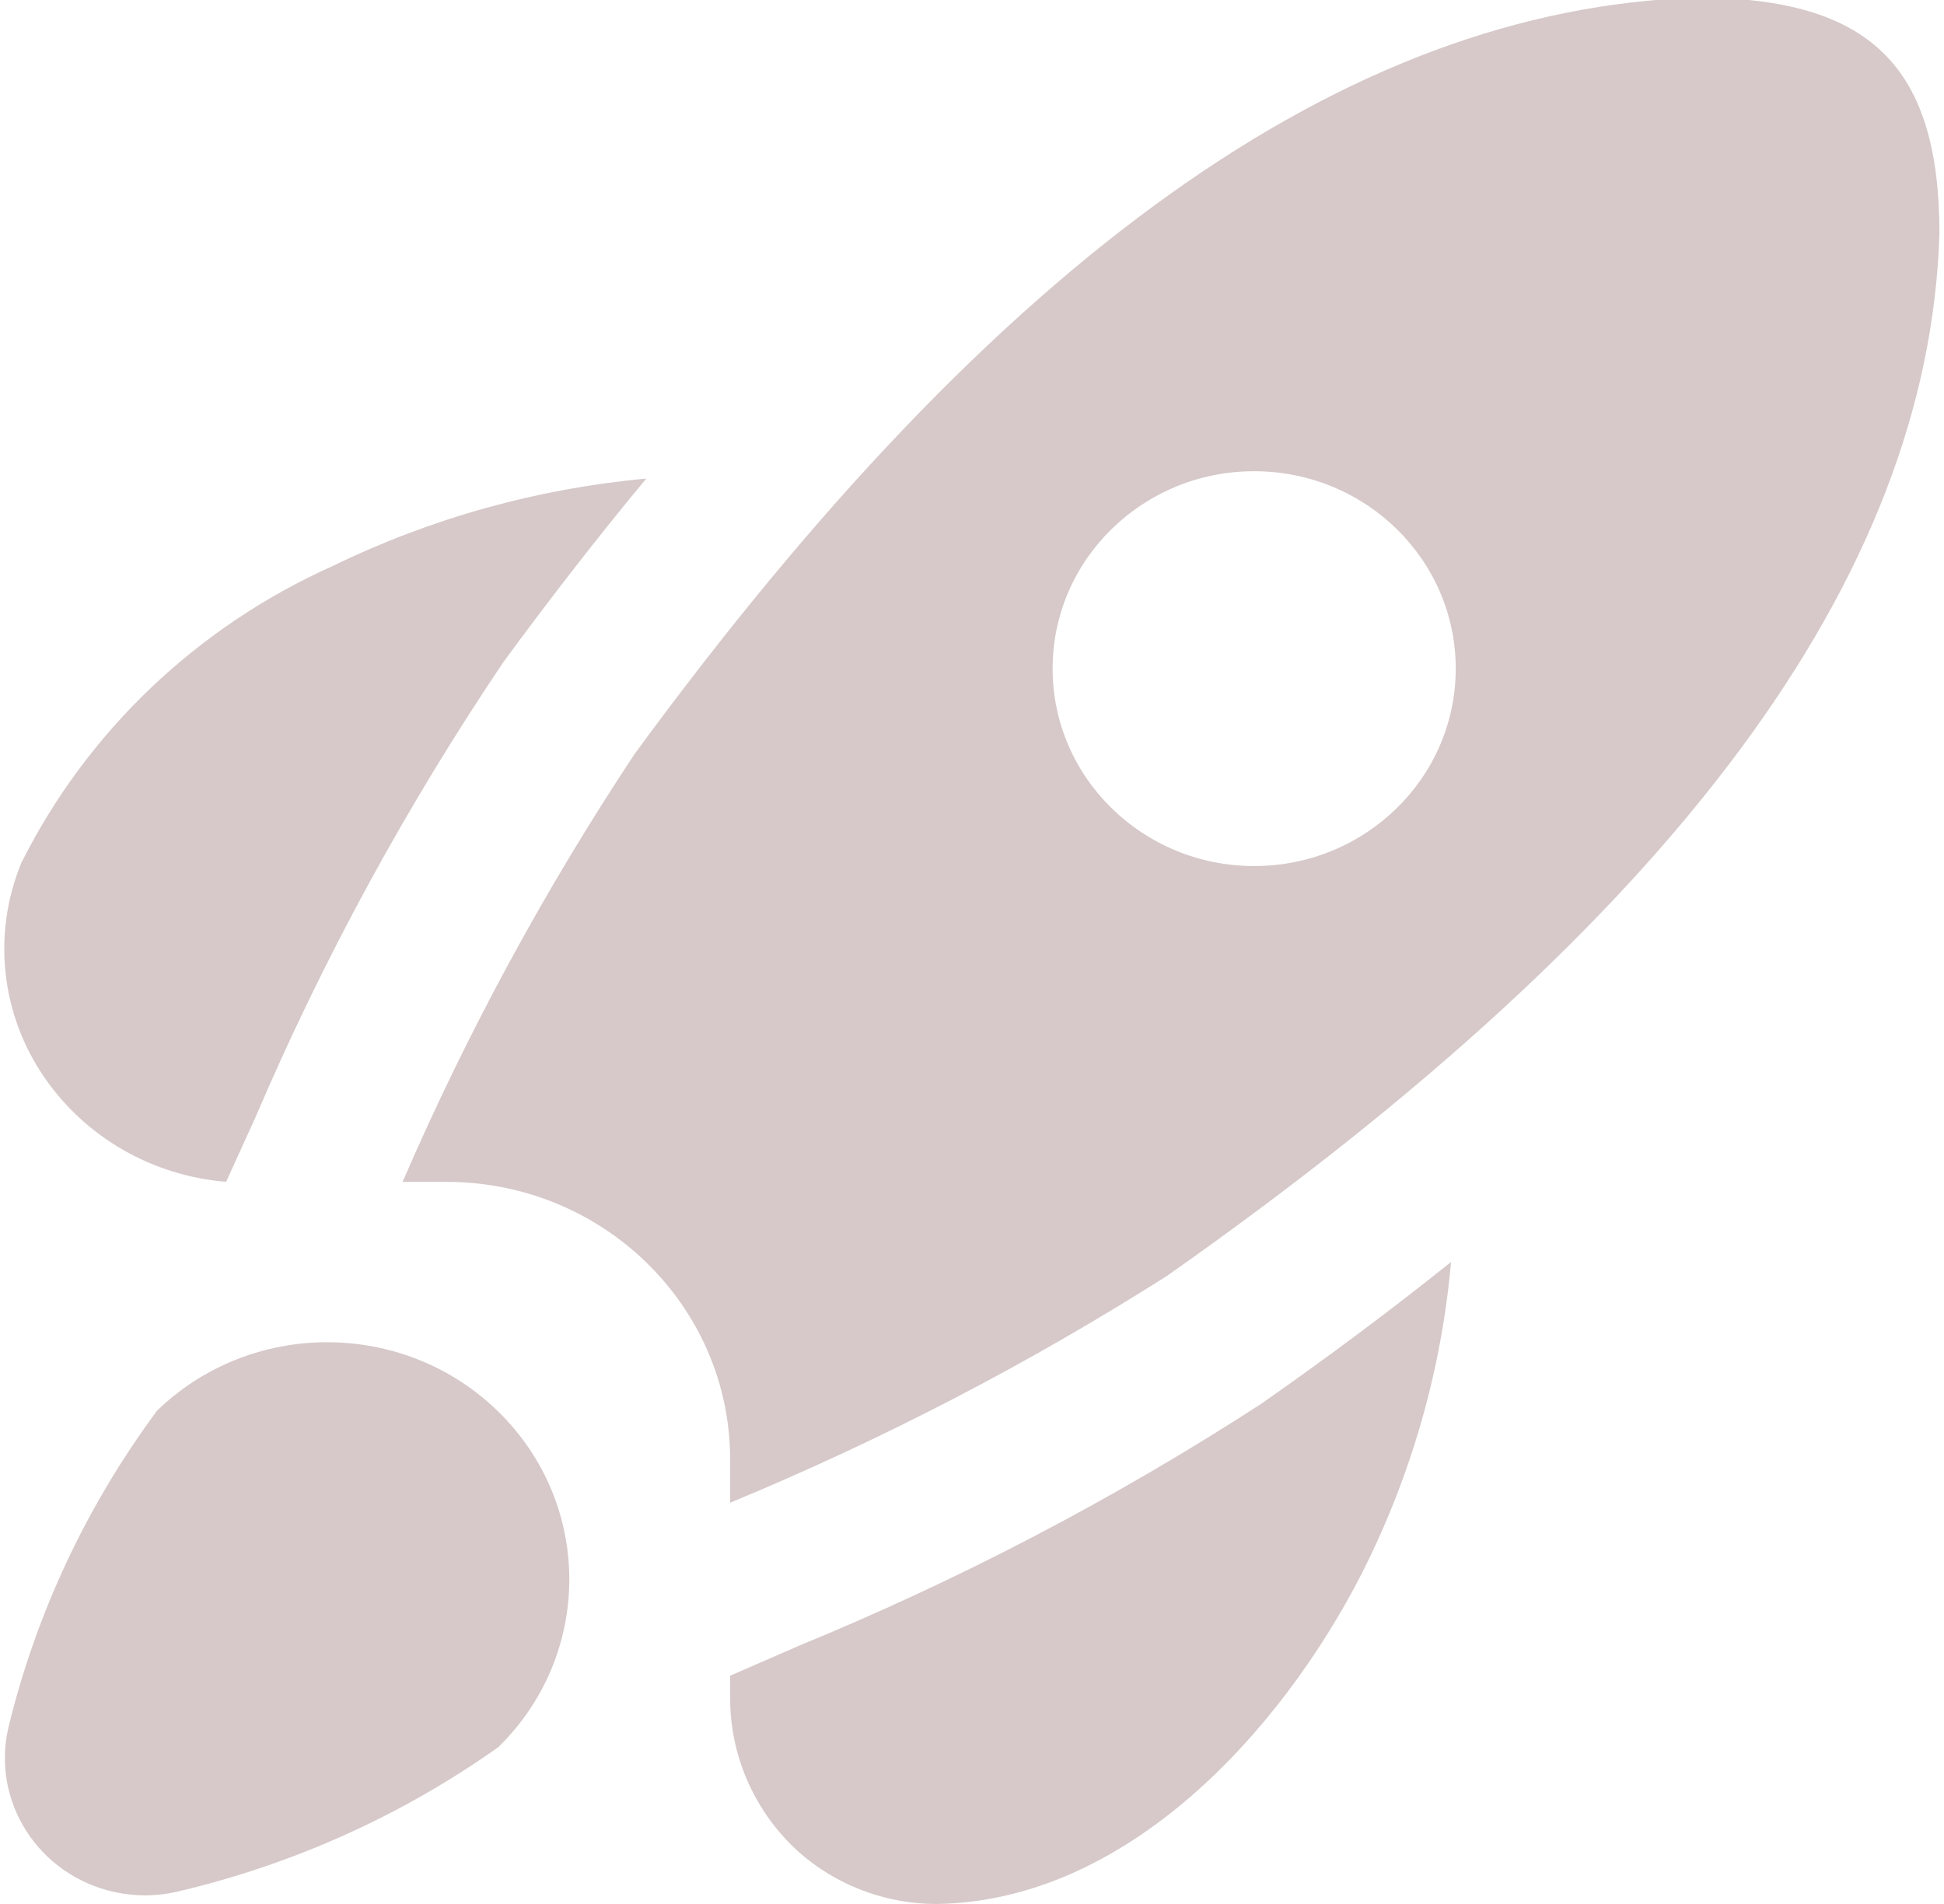 <svg width="49" height="48" viewBox="0 0 49 48" fill="none" xmlns="http://www.w3.org/2000/svg">
<g clip-path="url(#clip0_5_10)">
<path d="M1.131 27.18C0.021 25.581 -0.201 23.544 0.539 21.751C2.194 18.445 4.965 15.802 8.383 14.271C10.858 13.065 13.539 12.317 16.29 12.065C15.091 13.51 13.891 15.052 12.689 16.691C10.244 20.319 8.15 24.163 6.437 28.173L5.699 29.794C3.851 29.644 2.172 28.683 1.131 27.18ZM3.941 35.588C2.176 37.976 0.908 40.682 0.212 43.551C-0.222 45.415 0.969 47.271 2.872 47.696C3.39 47.812 3.927 47.811 4.445 47.695C7.369 47.012 10.127 45.772 12.562 44.045C14.945 41.711 14.946 37.925 12.563 35.59C10.181 33.255 6.317 33.254 3.933 35.588H3.941ZM20.07 41.52L18.404 42.245V42.83C18.408 44.232 18.981 45.575 19.997 46.563C20.963 47.483 22.258 47.999 23.606 48C28.396 47.932 32.279 43.66 34.317 39.683C35.566 37.222 36.332 34.553 36.575 31.814C35.085 33.009 33.487 34.203 31.781 35.397C28.079 37.794 24.156 39.844 20.062 41.521L20.07 41.52ZM48.885 5.89C48.615 14.555 42.246 23.149 29.414 32.166C25.922 34.384 22.237 36.297 18.404 37.884V36.763C18.385 32.923 15.211 29.814 11.291 29.796H10.147C11.771 26.04 13.727 22.431 15.994 19.01C25.177 6.469 33.935 0.223 42.767 -0.06C47.168 -0.06 48.885 1.696 48.885 5.89ZM36.693 16.856C36.693 14.108 34.418 11.88 31.612 11.88C28.806 11.88 26.532 14.108 26.532 16.856C26.532 19.605 28.806 21.833 31.612 21.833C34.418 21.833 36.693 19.605 36.693 16.856Z" fill="#D7C9C9"/>
</g>
<defs>
<clipPath id="clip0_5_10">
<rect width="49" height="48" fill="white"/>
</clipPath>
</defs>
</svg>
